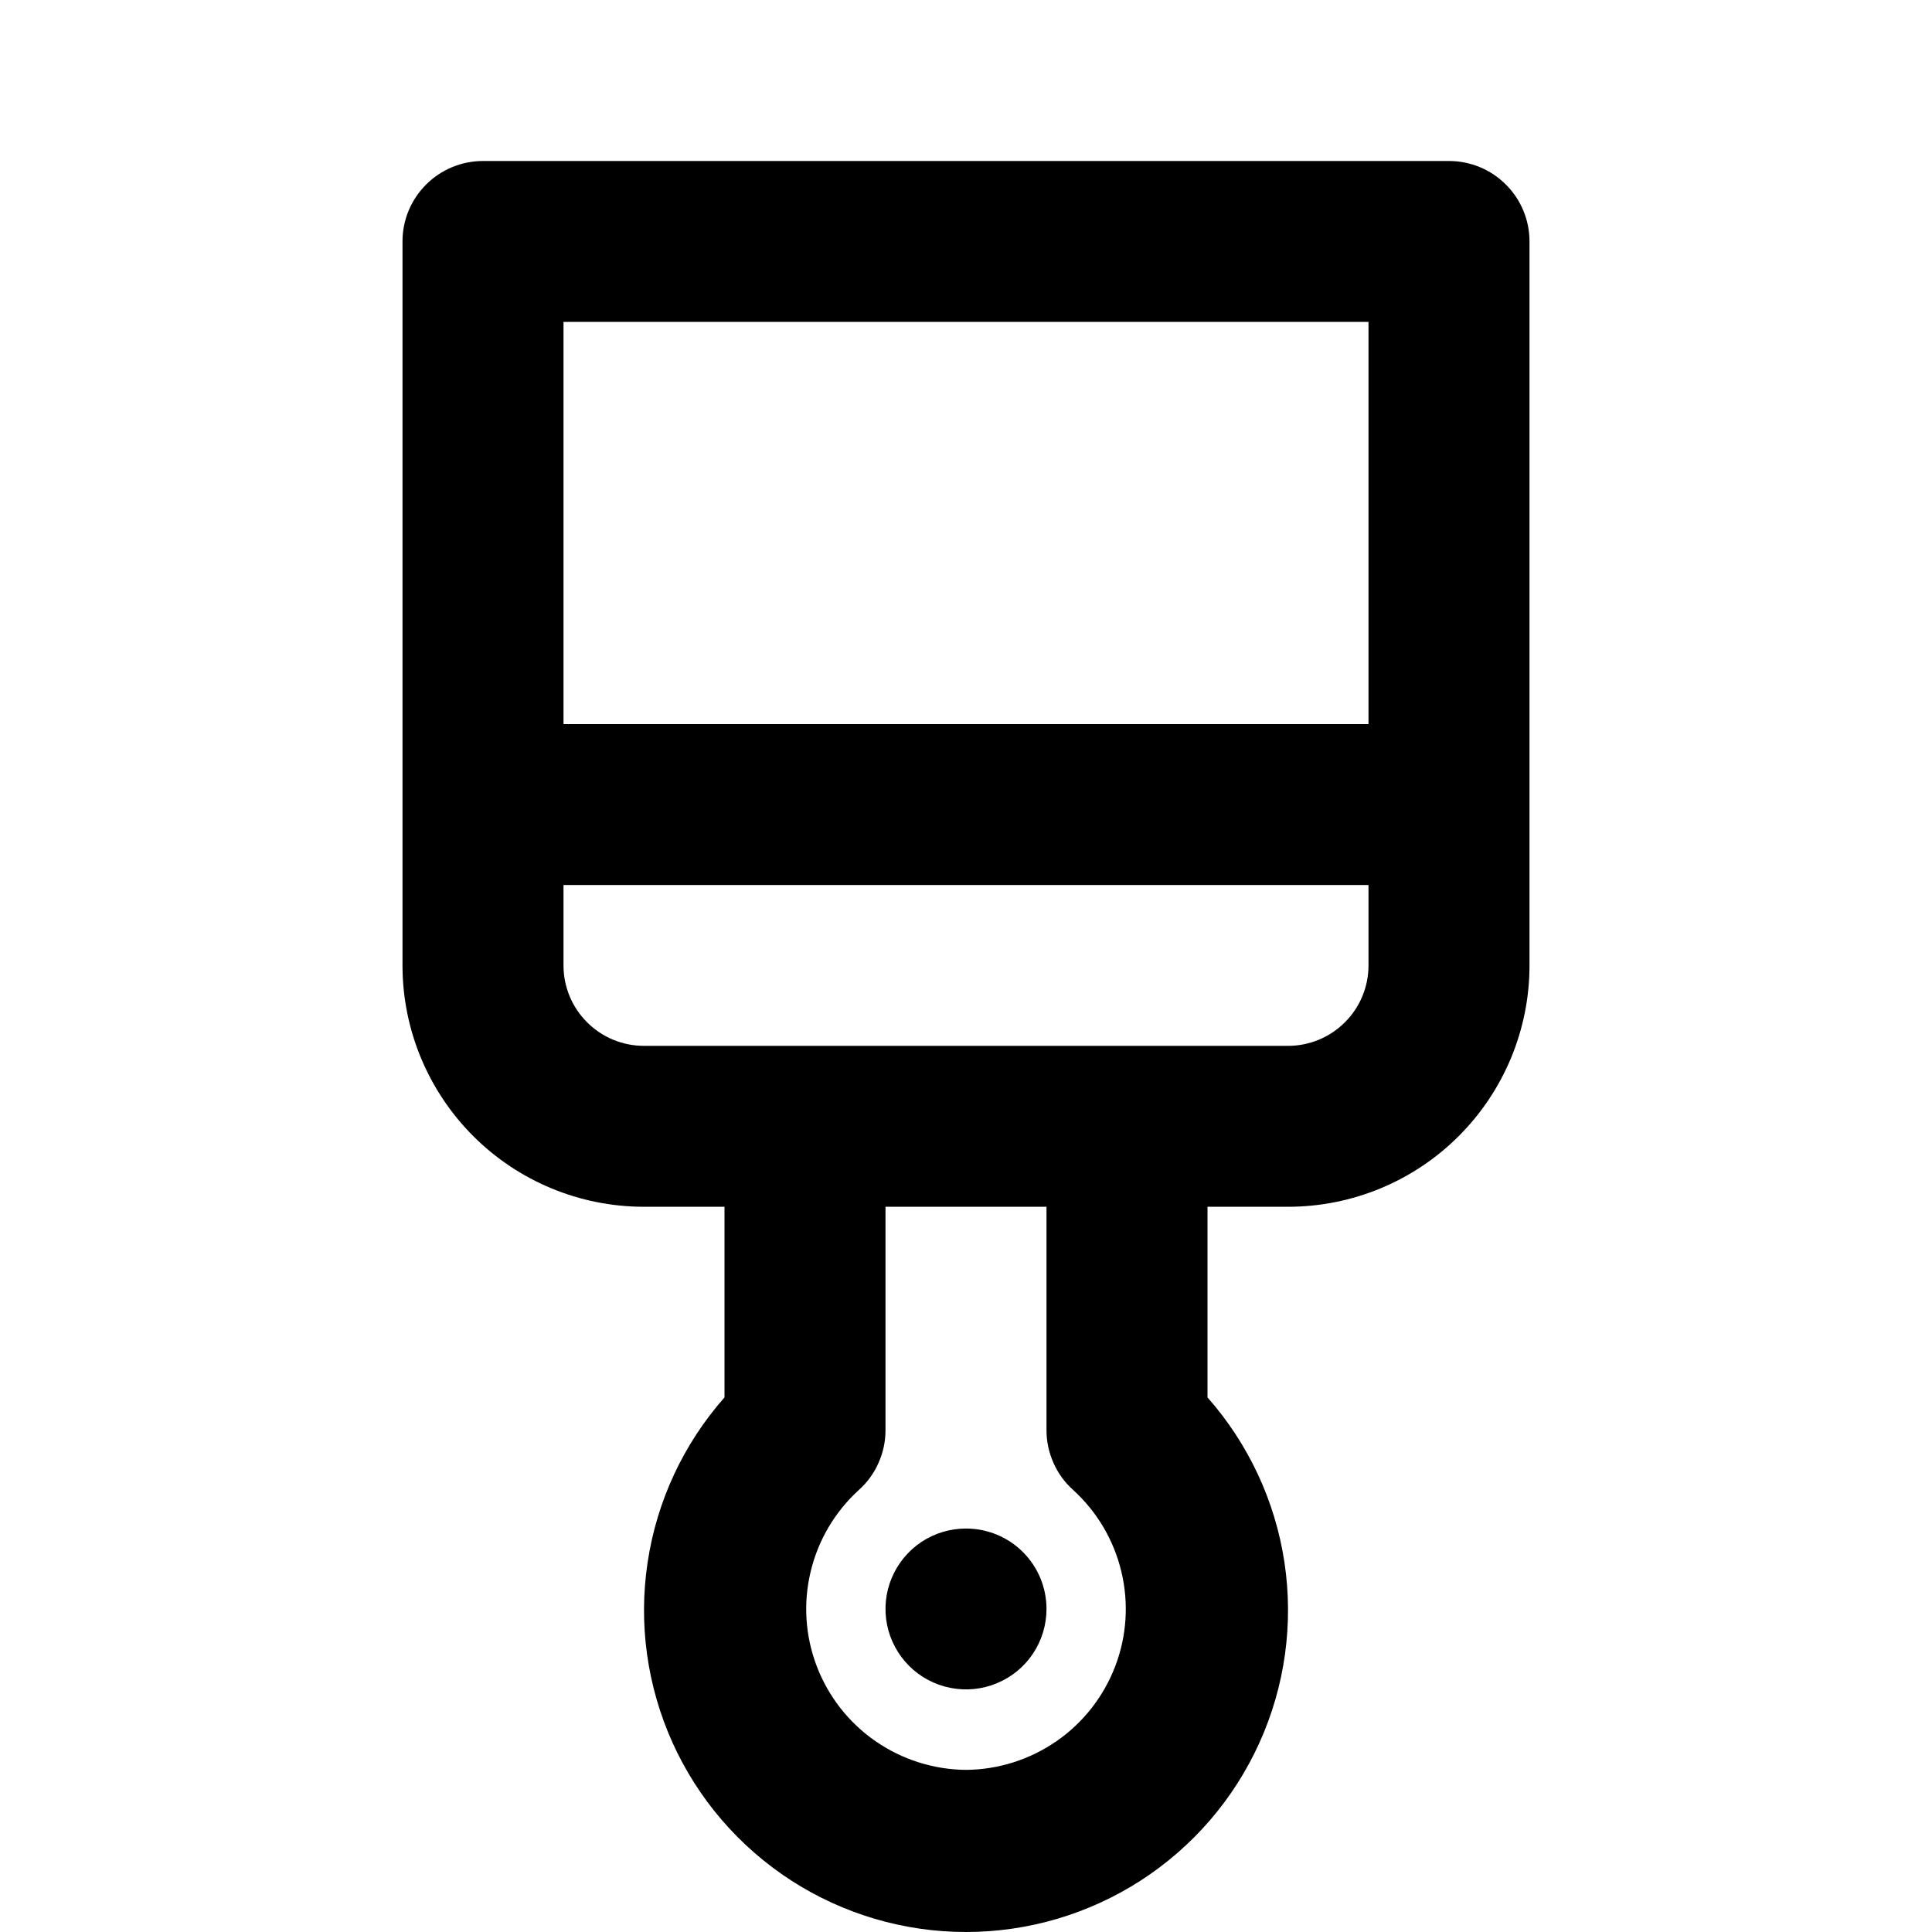 <svg viewBox="0 0 24 24" fill="currentColor" aria-hidden="true">
    <path d="M12 18.988C11.802 18.988 11.609 19.046 11.444 19.156C11.28 19.266 11.152 19.422 11.076 19.605C11 19.787 10.981 19.988 11.019 20.182C11.058 20.376 11.153 20.554 11.293 20.694C11.433 20.834 11.611 20.929 11.805 20.967C11.999 21.006 12.2 20.986 12.383 20.91C12.565 20.835 12.722 20.707 12.832 20.542C12.941 20.378 13 20.185 13 19.987C13 19.722 12.895 19.468 12.707 19.28C12.52 19.093 12.265 18.988 12 18.988ZM18 2H6C5.735 2 5.48 2.105 5.293 2.293C5.105 2.48 5 2.734 5 2.999V11.993C5 12.788 5.316 13.55 5.879 14.113C6.441 14.675 7.204 14.991 8 14.991H9V17.359C8.491 17.936 8.159 18.647 8.045 19.408C7.93 20.169 8.038 20.946 8.354 21.647C8.671 22.349 9.183 22.943 9.83 23.361C10.477 23.778 11.23 24 12 24C12.77 24 13.523 23.778 14.17 23.361C14.817 22.943 15.329 22.349 15.646 21.647C15.963 20.946 16.07 20.169 15.956 19.408C15.841 18.647 15.509 17.936 15 17.359V14.991H16C16.796 14.991 17.559 14.675 18.121 14.113C18.684 13.55 19 12.788 19 11.993V2.999C19 2.734 18.895 2.48 18.707 2.293C18.52 2.105 18.265 2 18 2ZM12 21.986C11.598 21.983 11.206 21.858 10.875 21.629C10.544 21.4 10.291 21.076 10.147 20.701C10.003 20.325 9.976 19.915 10.07 19.524C10.163 19.133 10.372 18.779 10.67 18.508C10.774 18.415 10.857 18.301 10.913 18.173C10.97 18.046 11 17.908 11 17.769V14.991H13V17.769C13 17.908 13.03 18.046 13.087 18.173C13.143 18.301 13.226 18.415 13.33 18.508C13.628 18.779 13.837 19.133 13.93 19.524C14.024 19.915 13.997 20.325 13.853 20.701C13.709 21.076 13.456 21.4 13.125 21.629C12.794 21.858 12.402 21.983 12 21.986ZM17 11.993C17 12.258 16.895 12.512 16.707 12.699C16.52 12.887 16.265 12.992 16 12.992H8C7.735 12.992 7.48 12.887 7.293 12.699C7.105 12.512 7 12.258 7 11.993V10.994H17V11.993ZM17 8.995H7V3.999H17V8.995Z"></path>
</svg>